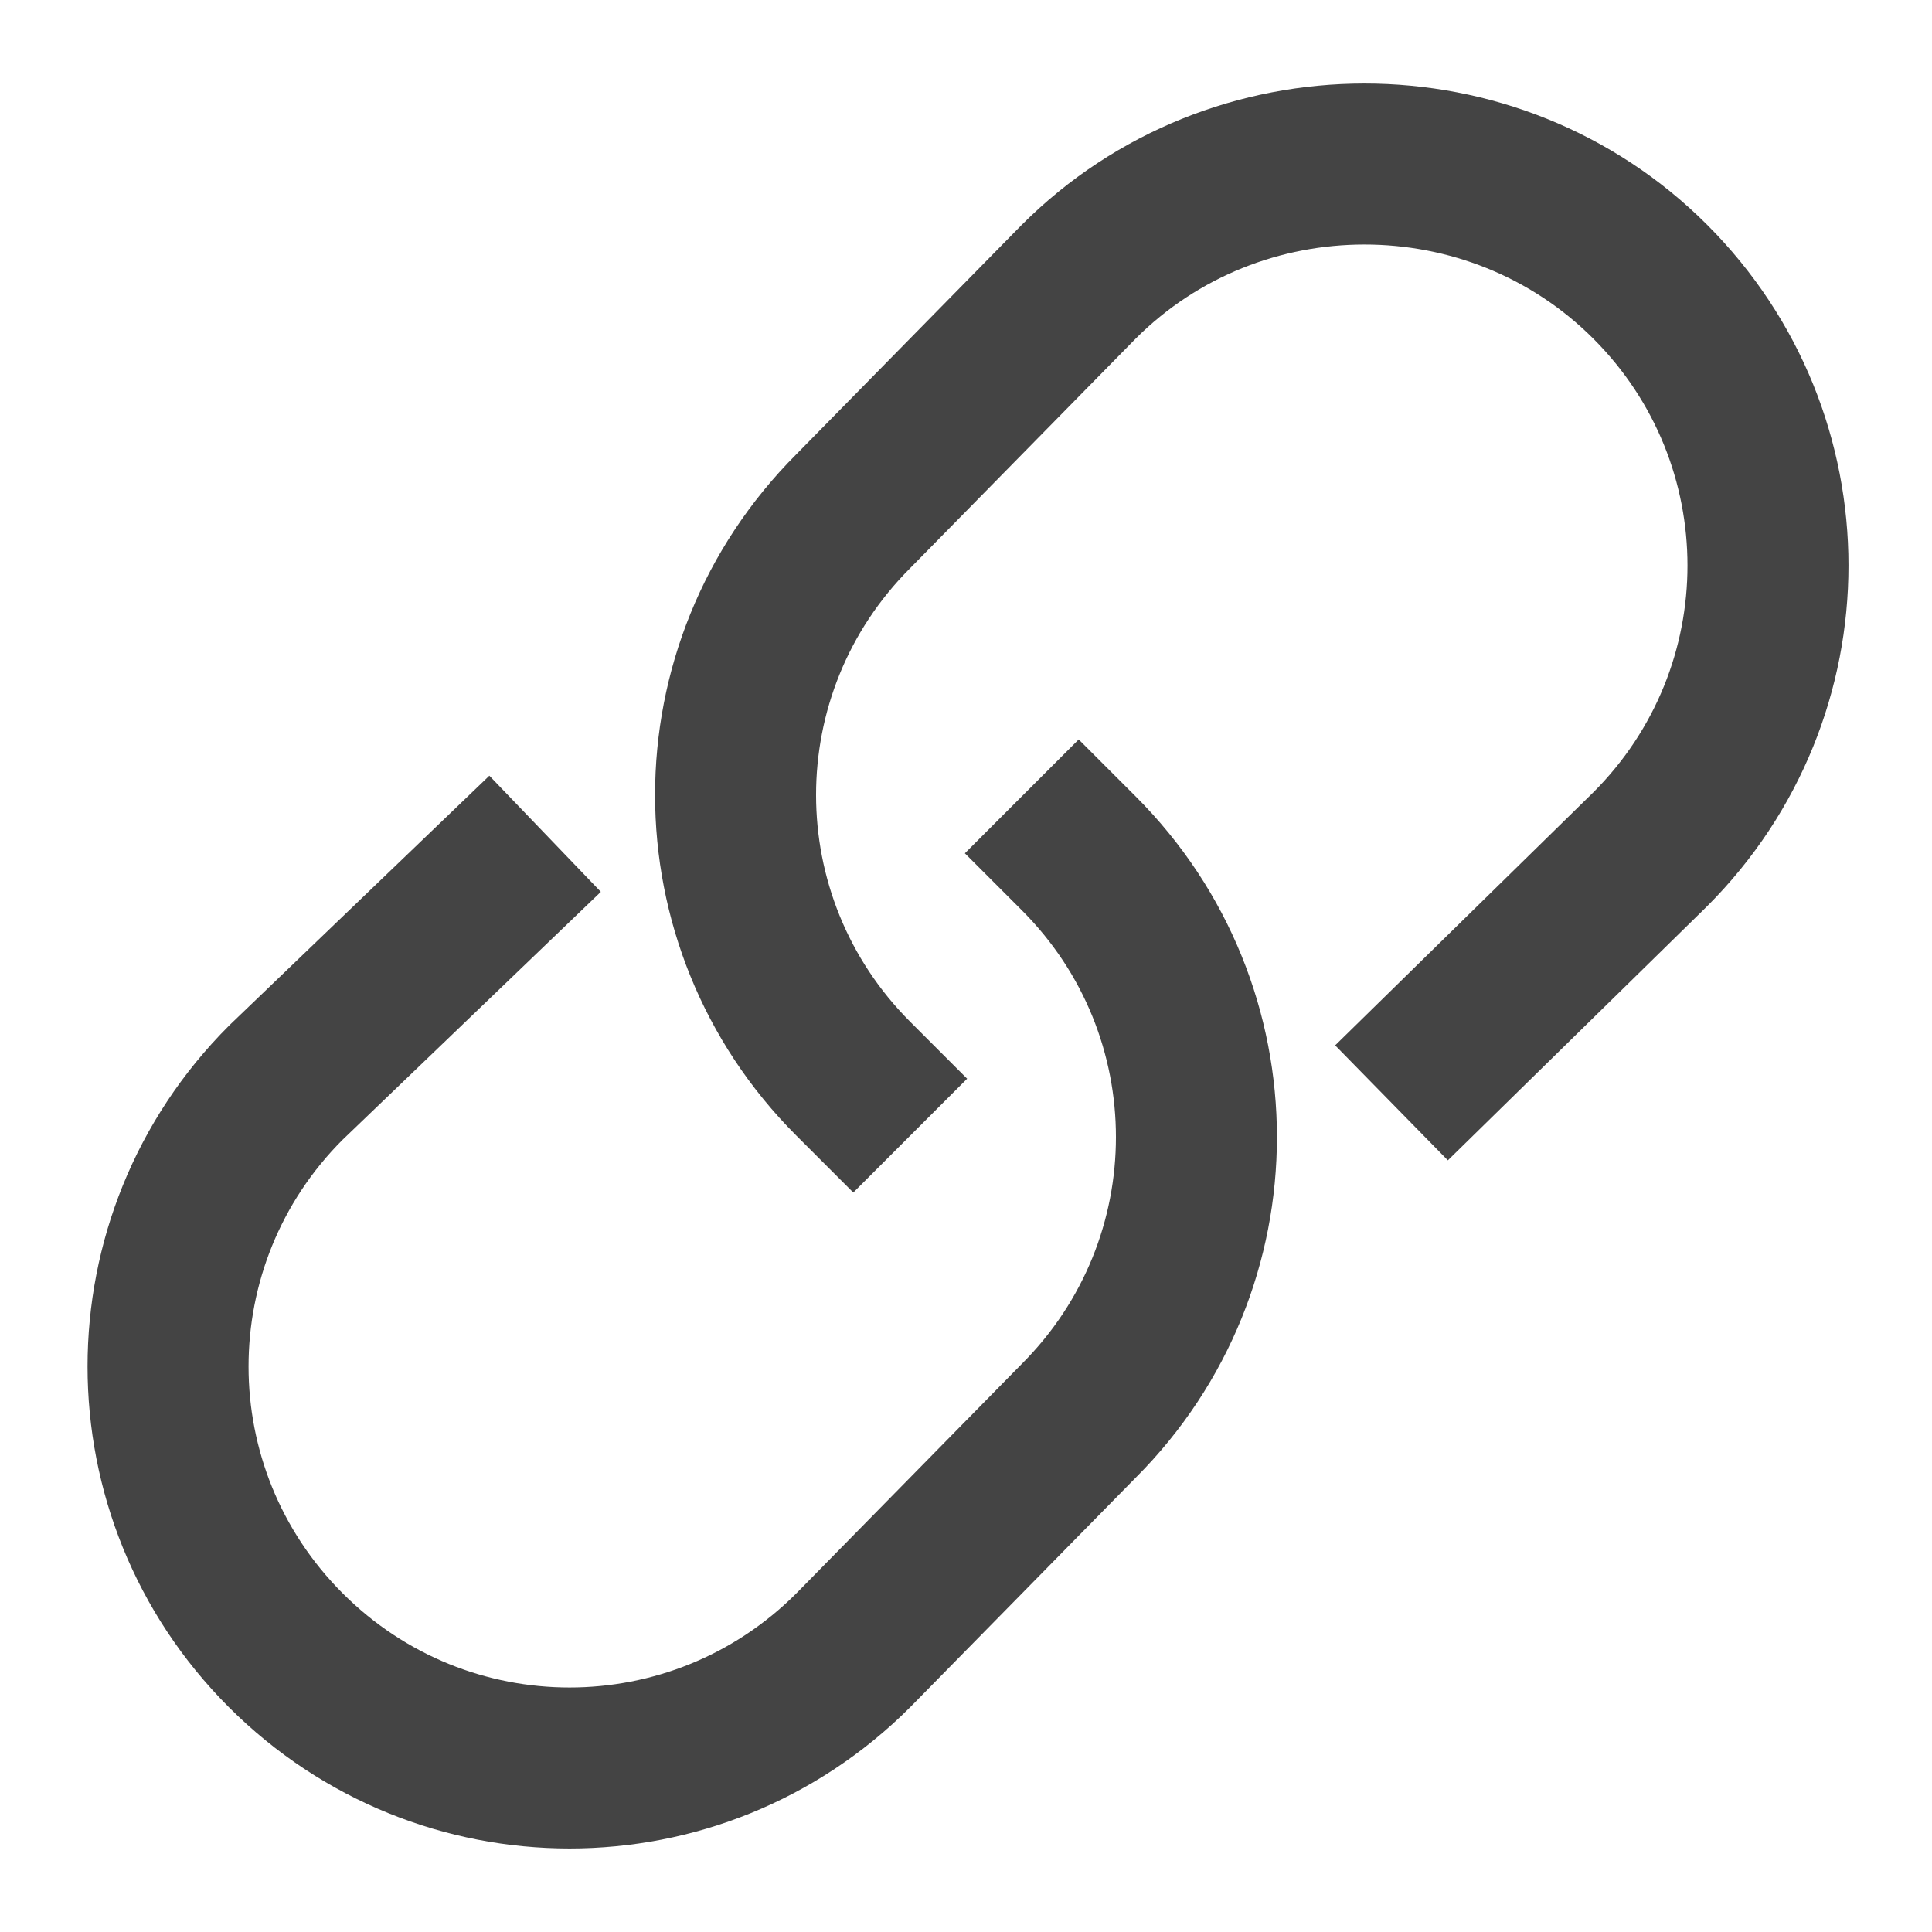 <svg class="nc-icon outline" xmlns="http://www.w3.org/2000/svg" xmlns:xlink="http://www.w3.org/1999/xlink" x="0px" y="0px" width="48px" height="48px" viewBox="0 0 48 48"><g transform="translate(0, 0)">
<path data-color="color-2" fill="none" stroke="#444444" stroke-width="4" stroke-linecap="square" stroke-miterlimit="10" d="M26.8,21.2
	L26.8,21.2c3.9,3.9,3.9,10.2,0,14.1L21.2,41c-3.9,3.9-10.2,3.9-14.1,0l0,0c-3.9-3.9-3.9-10.2,0-14.1l5-4.8" stroke-linejoin="miter"></path>
<path fill="none" stroke="#444444" stroke-width="4" stroke-linecap="square" stroke-miterlimit="10" d="M21.2,26.8L21.2,26.8
	c-3.9-3.9-3.9-10.2,0-14.1L26.8,7C30.7,3.1,37.1,3.1,41,7l0,0c3.9,3.9,3.9,10.2,0,14.1L36,26" stroke-linejoin="miter"></path>
</g></svg>